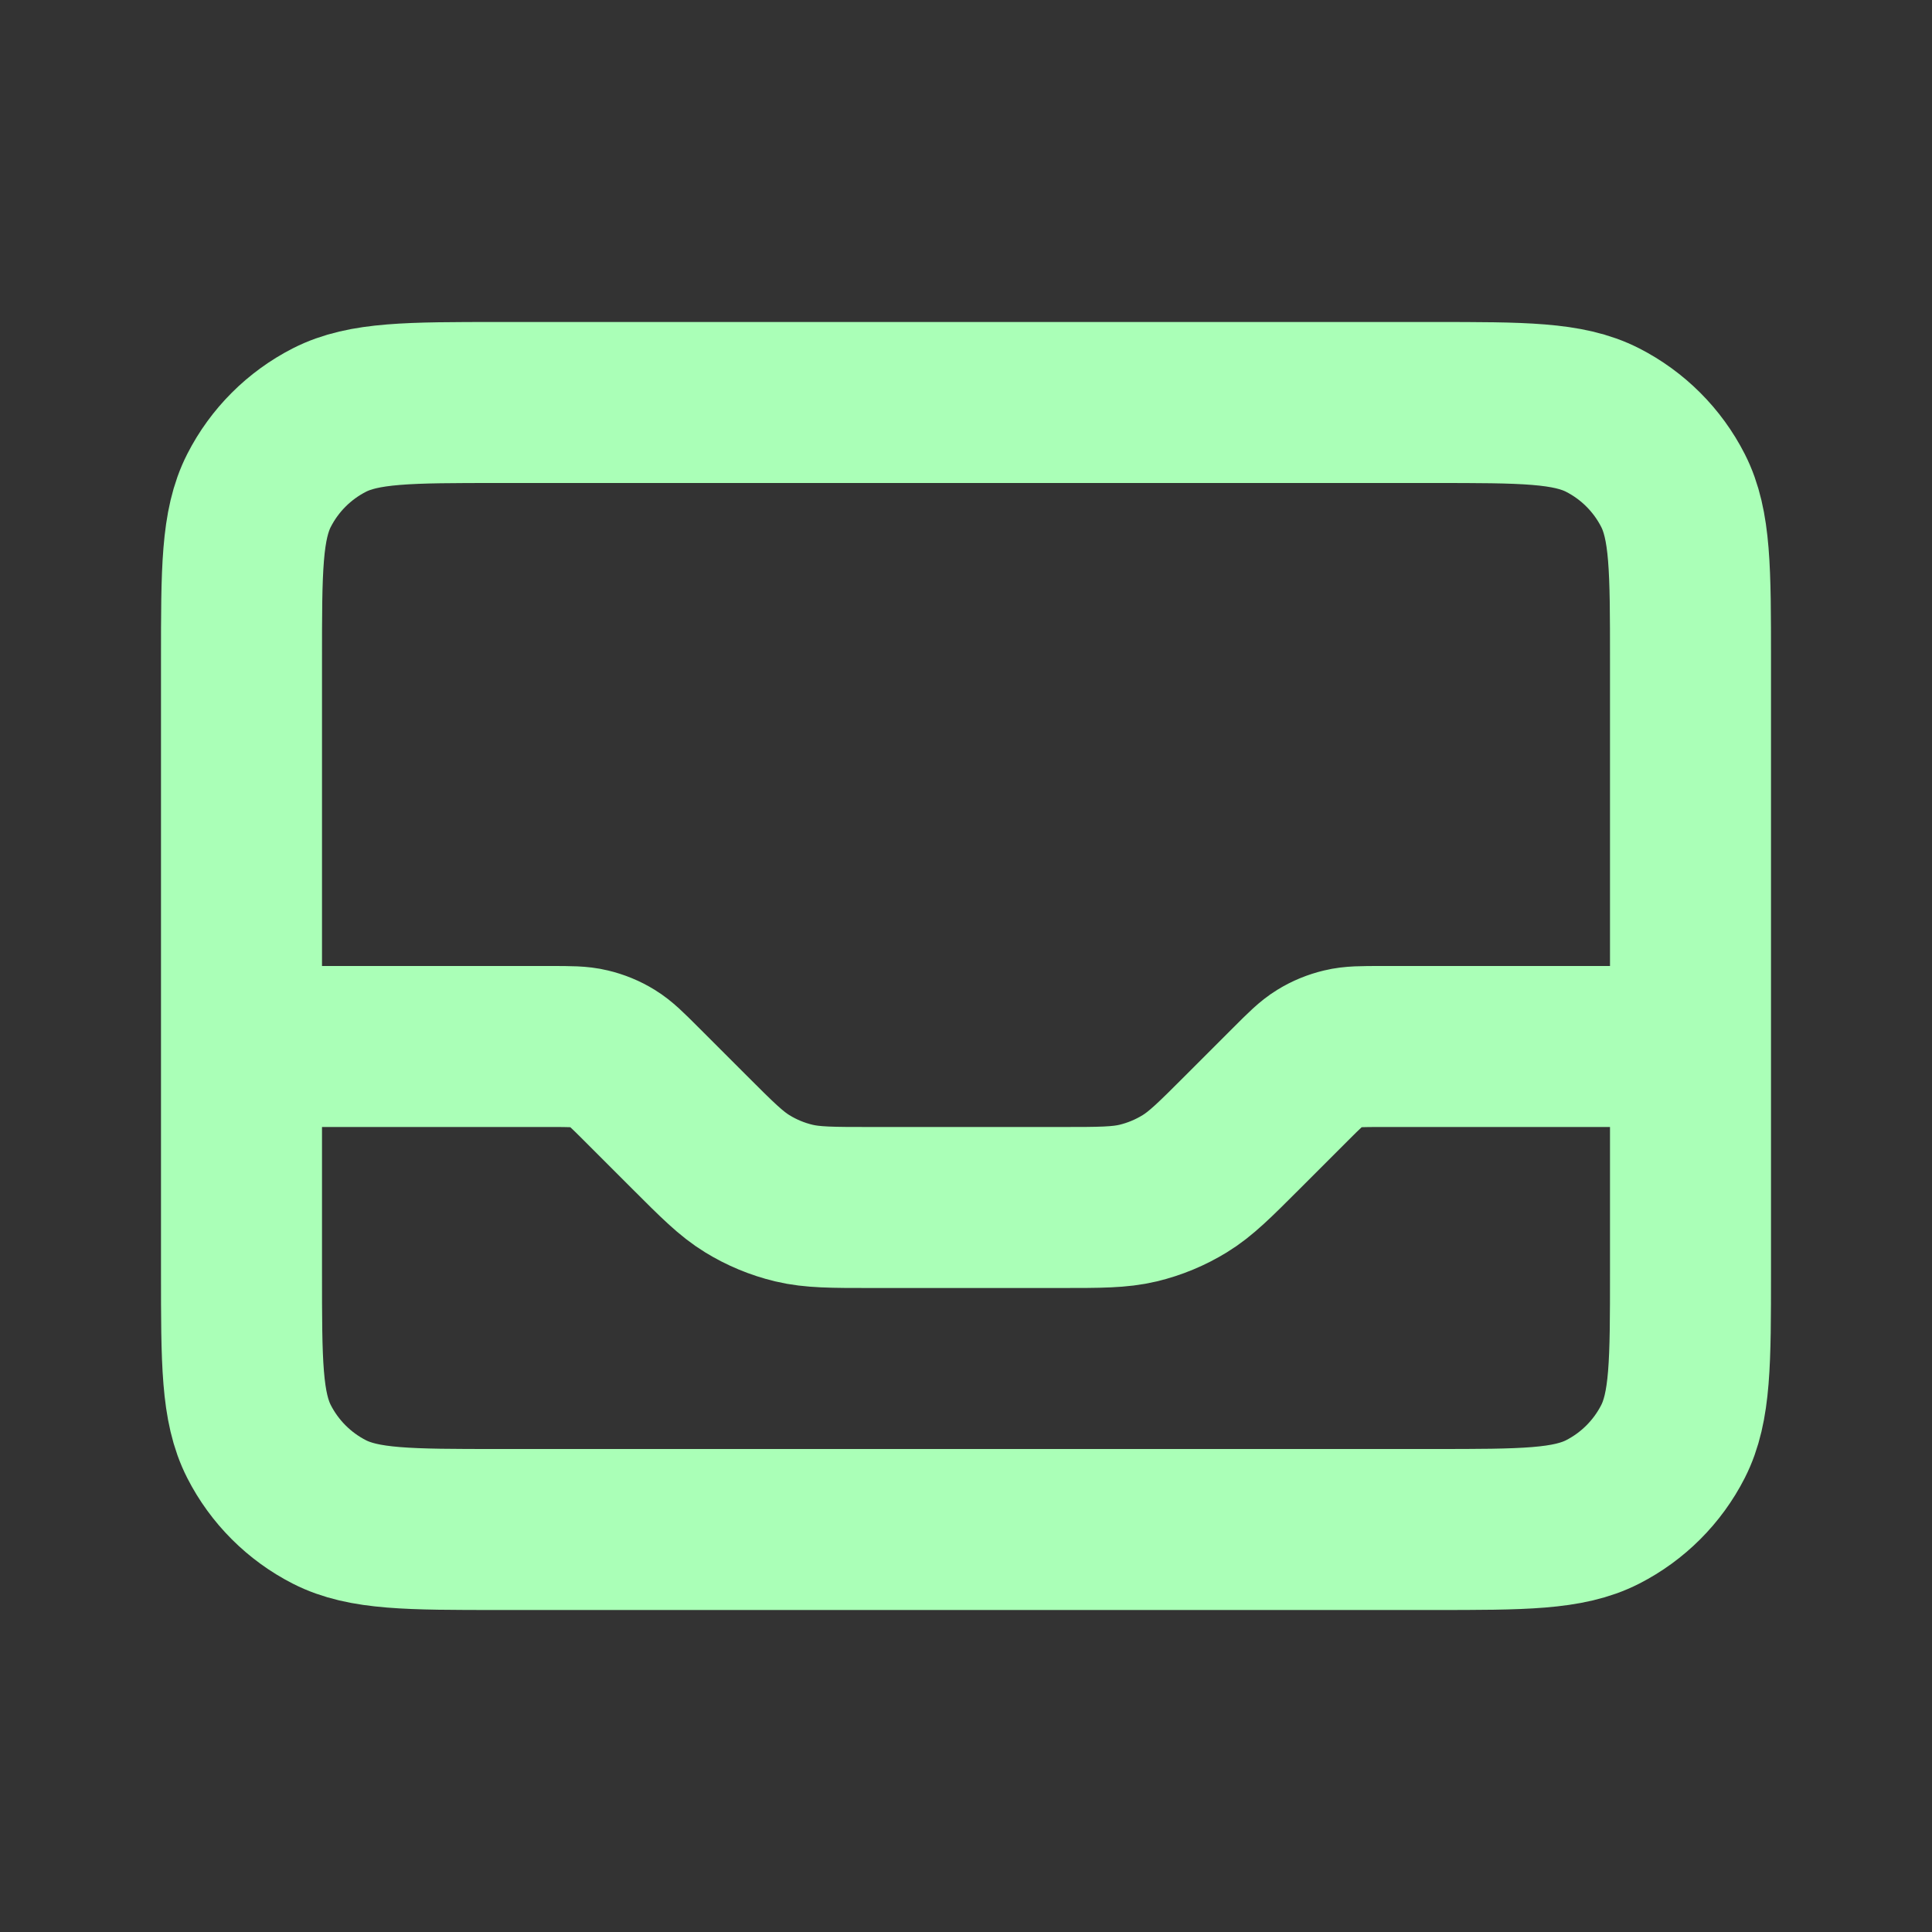 <!DOCTYPE svg PUBLIC "-//W3C//DTD SVG 1.1//EN" "http://www.w3.org/Graphics/SVG/1.1/DTD/svg11.dtd">
<!-- Uploaded to: SVG Repo, www.svgrepo.com, Transformed by: SVG Repo Mixer Tools -->
<svg width="800px" height="800px" viewBox="0 0 24 24" fill="none" xmlns="http://www.w3.org/2000/svg" stroke="#00ff81">
<rect x="0" y="0" width="24" height="24" fill="#333333" stroke="none"/>
<g id="SVGRepo_bgCarrier" stroke-width="0"/>
<g id="SVGRepo_tracerCarrier" stroke-linecap="round" stroke-linejoin="round"/>
<g id="SVGRepo_iconCarrier"> <path d="M3 13H6.837C7.082 13 7.204 13 7.319 13.028C7.421 13.052 7.519 13.092 7.608 13.147C7.709 13.209 7.796 13.296 7.969 13.469L8.563 14.063C8.909 14.409 9.082 14.582 9.283 14.705C9.462 14.815 9.657 14.896 9.862 14.945C10.092 15 10.336 15 10.825 15H13.175C13.664 15 13.908 15 14.139 14.945C14.342 14.896 14.538 14.815 14.717 14.705C14.918 14.582 15.091 14.409 15.437 14.063L16.031 13.469C16.204 13.296 16.291 13.209 16.392 13.147C16.481 13.092 16.579 13.052 16.681 13.028C16.796 13 16.918 13 17.163 13H21M6.2 19H17.8C18.92 19 19.48 19 19.908 18.782C20.284 18.59 20.59 18.284 20.782 17.908C21 17.48 21 16.92 21 15.8V8.2C21 7.08 21 6.52 20.782 6.092C20.59 5.716 20.284 5.41 19.908 5.218C19.48 5 18.92 5 17.8 5H6.2C5.08 5 4.52 5 4.092 5.218C3.716 5.41 3.41 5.716 3.218 6.092C3 6.52 3 7.08 3 8.2V15.8C3 16.92 3 17.48 3.218 17.908C3.41 18.284 3.716 18.59 4.092 18.782C4.52 19 5.08 19 6.2 19Z" stroke="#aaffb7" stroke-width="2" stroke-linecap="round" stroke-linejoin="round"/> </g>
</svg>
